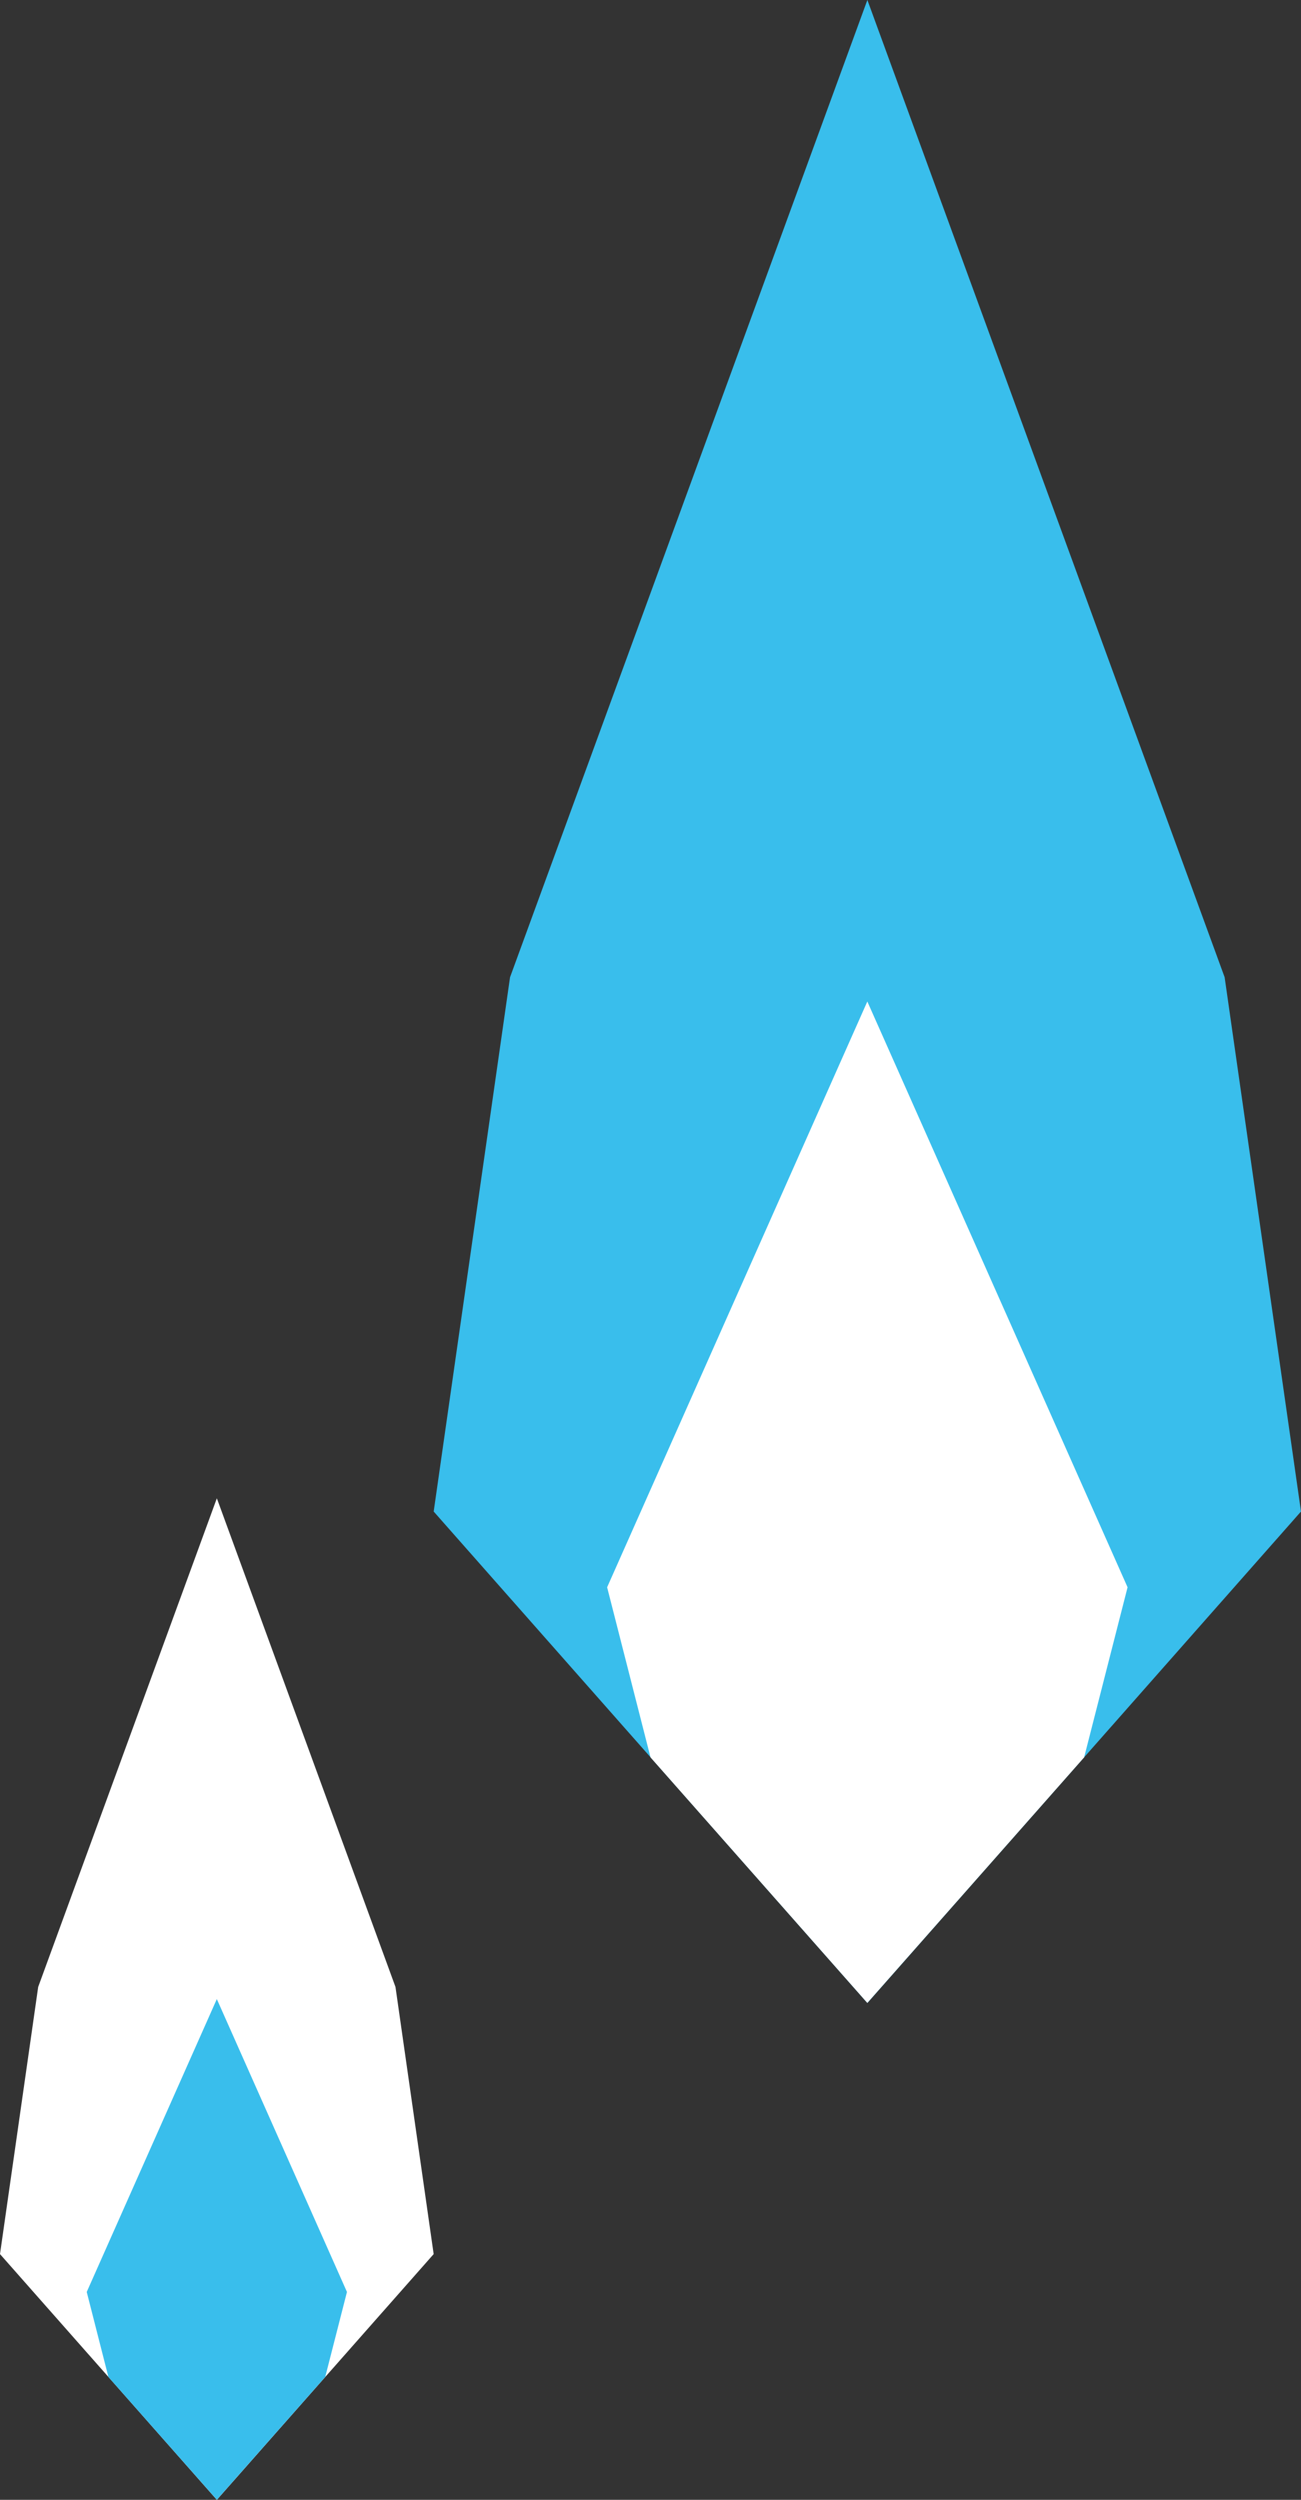 <svg xmlns="http://www.w3.org/2000/svg" width="104.152" height="200" viewBox="0 0 104.152 200">
  <rect x="0" y="0" width="104.152" height="200" fill="#333333" stroke="none"/>
  <g id="Group_1155" data-name="Group 1155" transform="translate(-81.924 -2475.497)">
    <g id="Group_1147" data-name="Group 1147" transform="translate(116.643 2475.497)">
      <path id="Union_1" data-name="Union 1" d="M0,120.931,6.113,78.183,34.719,0l28.6,78.183,6.113,42.747L34.719,160.249Z" transform="translate(0 0)" fill="#39beec"/>
      <path id="Union_2" data-name="Union 2" d="M3.473,60.473,0,46.865,20.83,0,41.664,46.865,38.186,60.473,20.83,80.119Z" transform="translate(13.885 80.126)" fill="#fff"/>
    </g>
    <g id="Group_1148" data-name="Group 1148" transform="translate(81.924 2595.37)">
      <path id="Union_1-2" data-name="Union 1" d="M0,60.466,3.057,39.093,17.36,0l14.3,39.093,3.057,21.374L17.36,80.126Z" fill="#fff"/>
      <path id="Union_2-2" data-name="Union 2" d="M1.736,30.237,0,23.433,10.415,0,20.833,23.433l-1.739,6.8-8.679,9.824Z" transform="translate(6.943 40.063)" fill="#39beec"/>
    </g>
  </g>
</svg>
